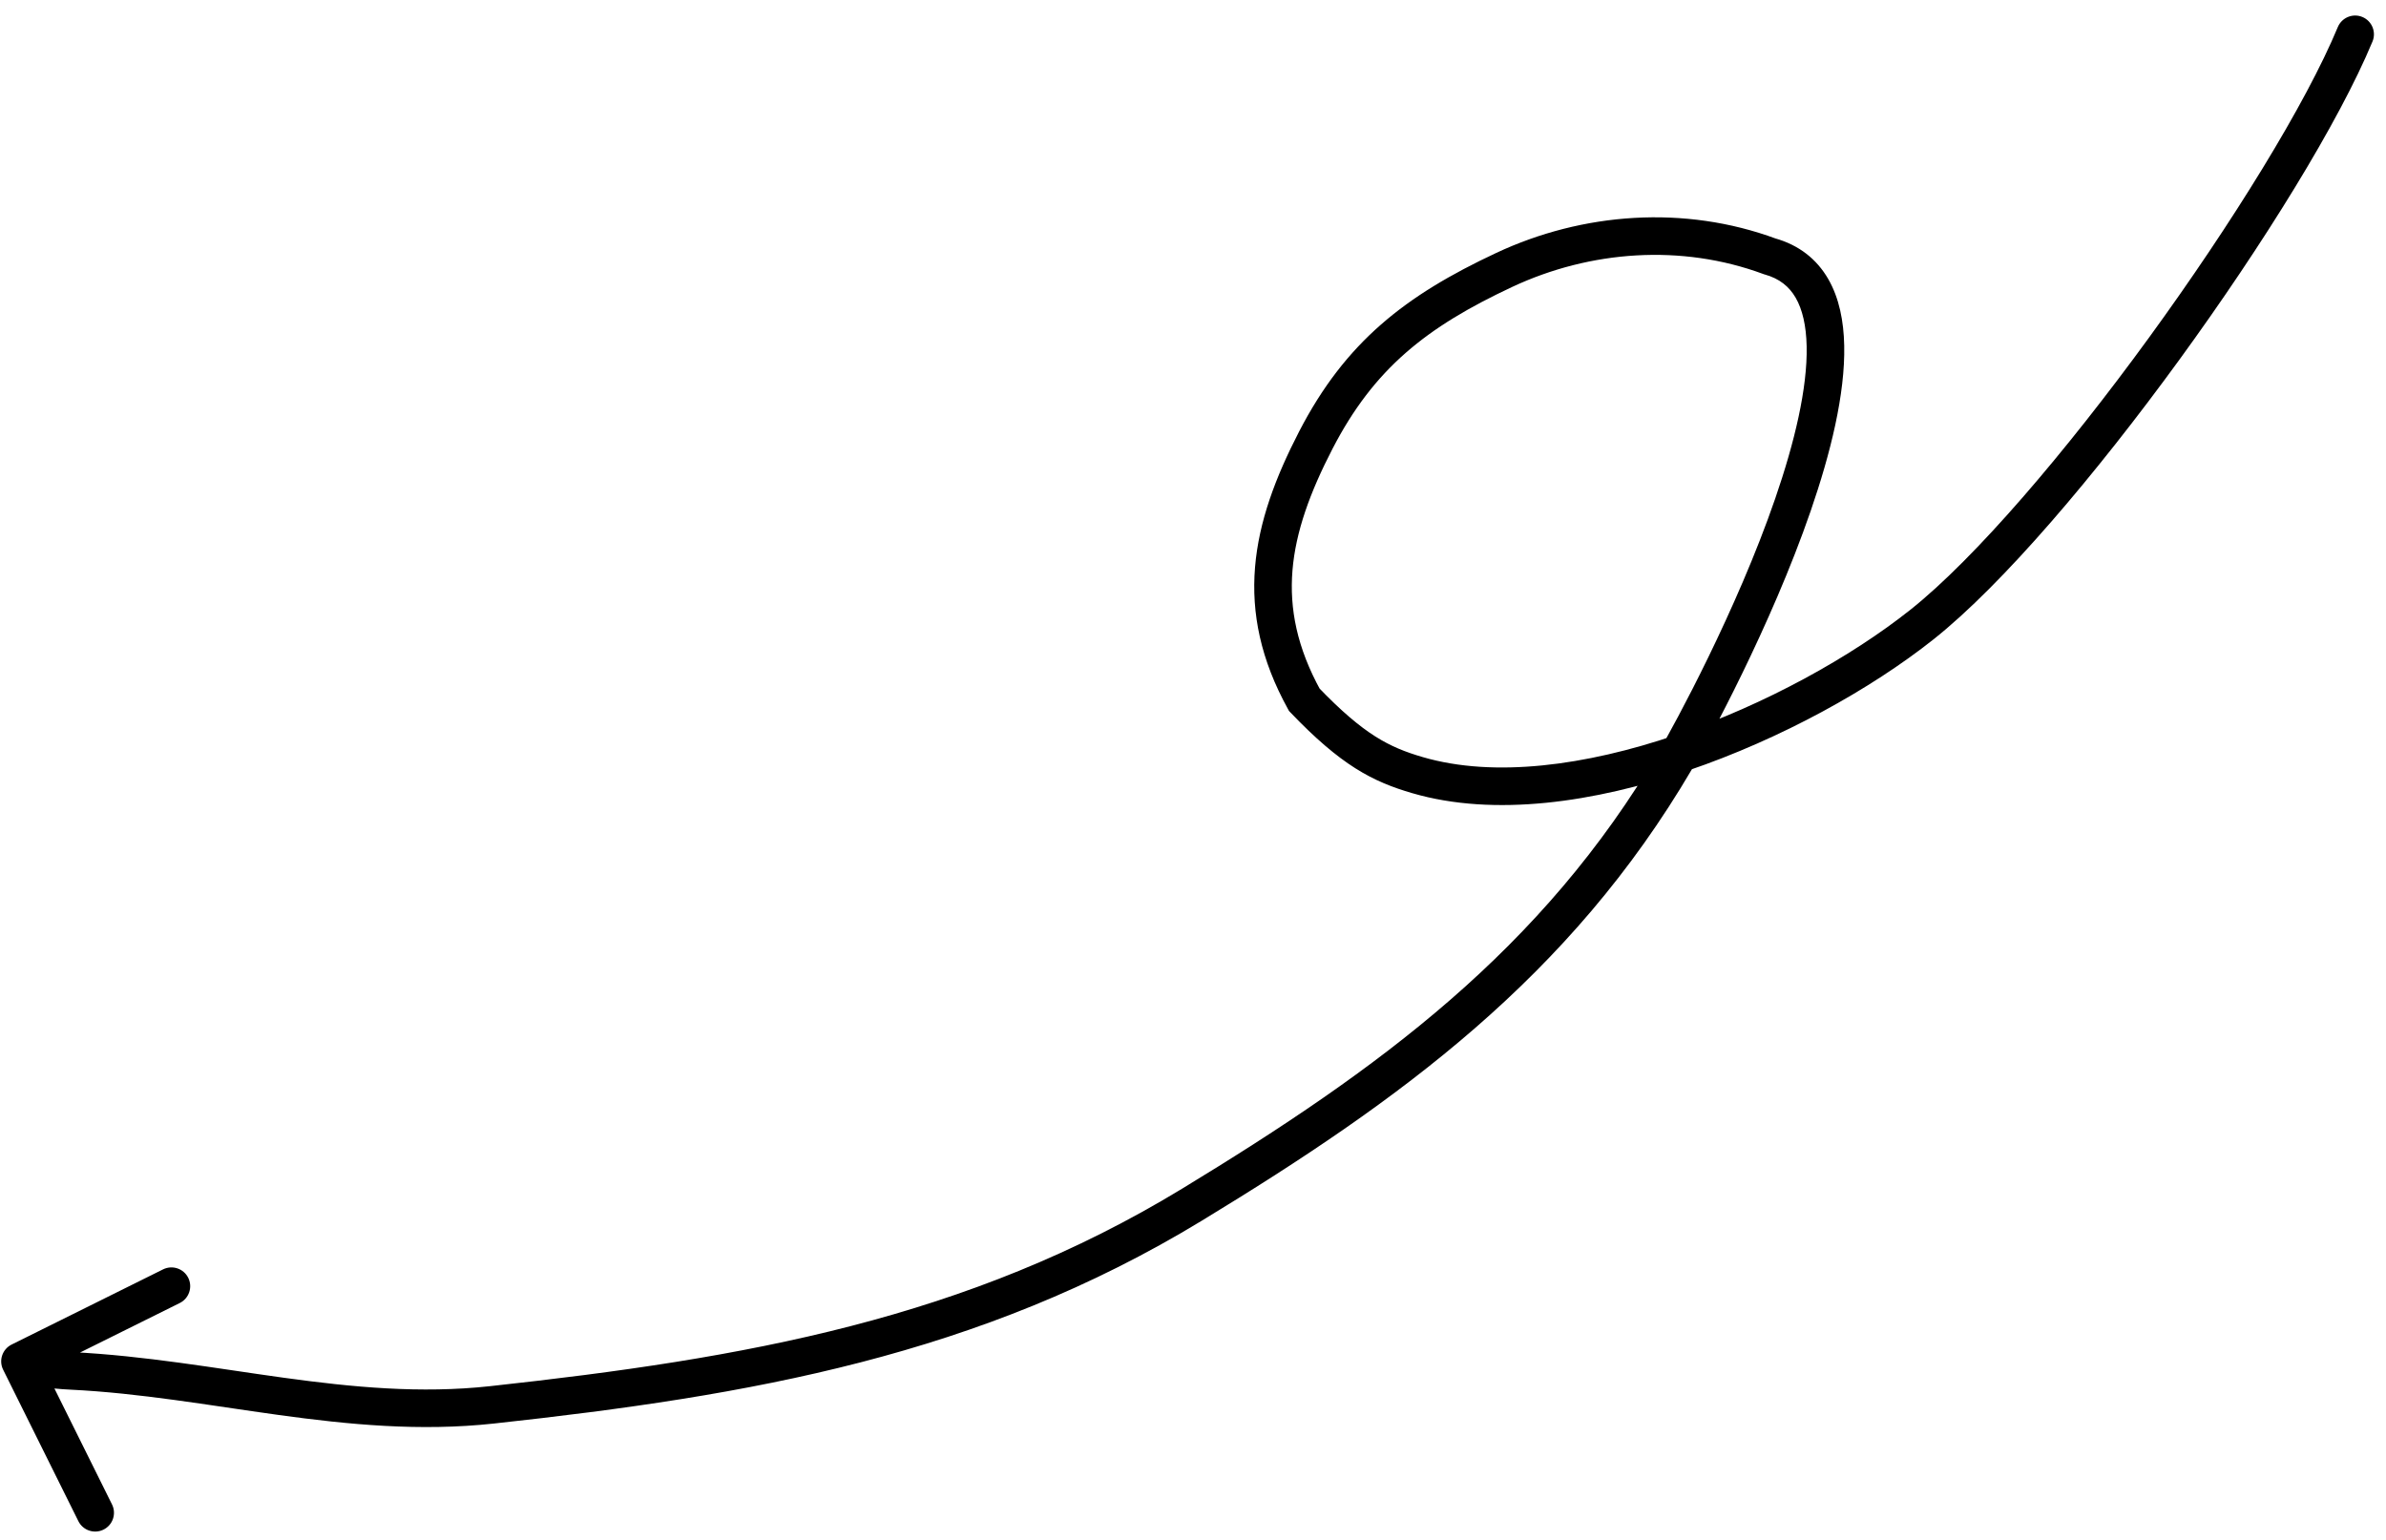 <svg width="127" height="82" viewBox="0 0 127 82" fill="none" xmlns="http://www.w3.org/2000/svg">
<path d="M126.281 2.21C126.493 1.7 126.251 1.115 125.741 0.903C125.231 0.692 124.646 0.934 124.434 1.444L126.281 2.21ZM102.291 33.259L102.913 34.042L102.291 33.259ZM75.457 41.271L75.737 40.311L75.457 41.271ZM69.424 37.256L68.549 37.739L68.611 37.853L68.701 37.947L69.424 37.256ZM70.038 23.433L70.926 23.893L70.038 23.433ZM80.071 14.368L79.647 13.463L80.071 14.368ZM94.195 13.648L93.848 14.586L93.888 14.601L93.928 14.612L94.195 13.648ZM89.197 40.442L90.06 40.948L89.197 40.442ZM63.427 64.149L62.908 63.294L63.427 64.149ZM26.184 74.796L26.076 73.802L26.184 74.796ZM3.808 72.988L3.759 73.987L3.808 72.988ZM0.618 71.586C0.124 71.832 -0.078 72.432 0.168 72.926L4.171 80.987C4.416 81.482 5.017 81.683 5.511 81.438C6.006 81.192 6.208 80.592 5.962 80.097L2.404 72.932L9.569 69.374C10.063 69.128 10.265 68.528 10.02 68.033C9.774 67.539 9.174 67.337 8.679 67.583L0.618 71.586ZM124.434 1.444C122.744 5.516 118.818 11.882 114.39 17.968C109.958 24.061 105.125 29.733 101.669 32.476L102.913 34.042C106.594 31.12 111.559 25.259 116.007 19.145C120.461 13.023 124.499 6.505 126.281 2.21L124.434 1.444ZM101.669 32.476C98.532 34.966 93.971 37.511 89.196 39.136C84.397 40.769 79.538 41.419 75.737 40.311L75.177 42.231C79.555 43.507 84.882 42.717 89.84 41.029C94.822 39.334 99.588 36.681 102.913 34.042L101.669 32.476ZM75.737 40.311C74.819 40.044 74.046 39.742 73.205 39.21C72.353 38.67 71.396 37.87 70.146 36.565L68.701 37.947C70.016 39.321 71.099 40.243 72.135 40.9C73.182 41.563 74.143 41.93 75.177 42.231L75.737 40.311ZM70.299 36.773C69.034 34.481 68.627 32.404 68.795 30.364C68.966 28.299 69.731 26.204 70.926 23.893L69.149 22.974C67.898 25.395 67.003 27.761 66.802 30.199C66.599 32.661 67.108 35.129 68.549 37.739L70.299 36.773ZM70.926 23.893C73.132 19.625 75.922 17.414 80.495 15.274L79.647 13.463C74.8 15.731 71.613 18.207 69.149 22.974L70.926 23.893ZM80.495 15.274C84.65 13.329 89.501 12.979 93.848 14.586L94.542 12.71C89.652 10.903 84.246 11.31 79.647 13.463L80.495 15.274ZM93.928 14.612C94.721 14.832 95.234 15.259 95.577 15.85C95.937 16.472 96.14 17.334 96.163 18.44C96.209 20.662 95.524 23.542 94.489 26.545C92.43 32.521 89.13 38.579 88.335 39.936L90.06 40.948C90.891 39.531 94.261 33.346 96.38 27.197C97.435 24.136 98.216 20.983 98.162 18.398C98.136 17.1 97.897 15.866 97.308 14.848C96.7 13.799 95.755 13.042 94.462 12.684L93.928 14.612ZM88.335 39.936C82.082 50.596 73.375 56.932 62.908 63.294L63.947 65.004C74.487 58.596 83.549 52.049 90.06 40.948L88.335 39.936ZM62.908 63.294C51.478 70.242 39.663 72.321 26.076 73.802L26.293 75.79C39.936 74.303 52.122 72.191 63.947 65.004L62.908 63.294ZM26.076 73.802C22.387 74.204 18.779 73.86 15.101 73.352C11.456 72.85 7.688 72.177 3.857 71.989L3.759 73.987C7.473 74.169 11.078 74.817 14.828 75.334C18.544 75.846 22.351 76.22 26.293 75.79L26.076 73.802ZM3.857 71.989C2.784 71.937 2.293 71.84 1.382 71.534L0.744 73.429C1.836 73.796 2.509 73.926 3.759 73.987L3.857 71.989Z" fill="black"/>
</svg>
